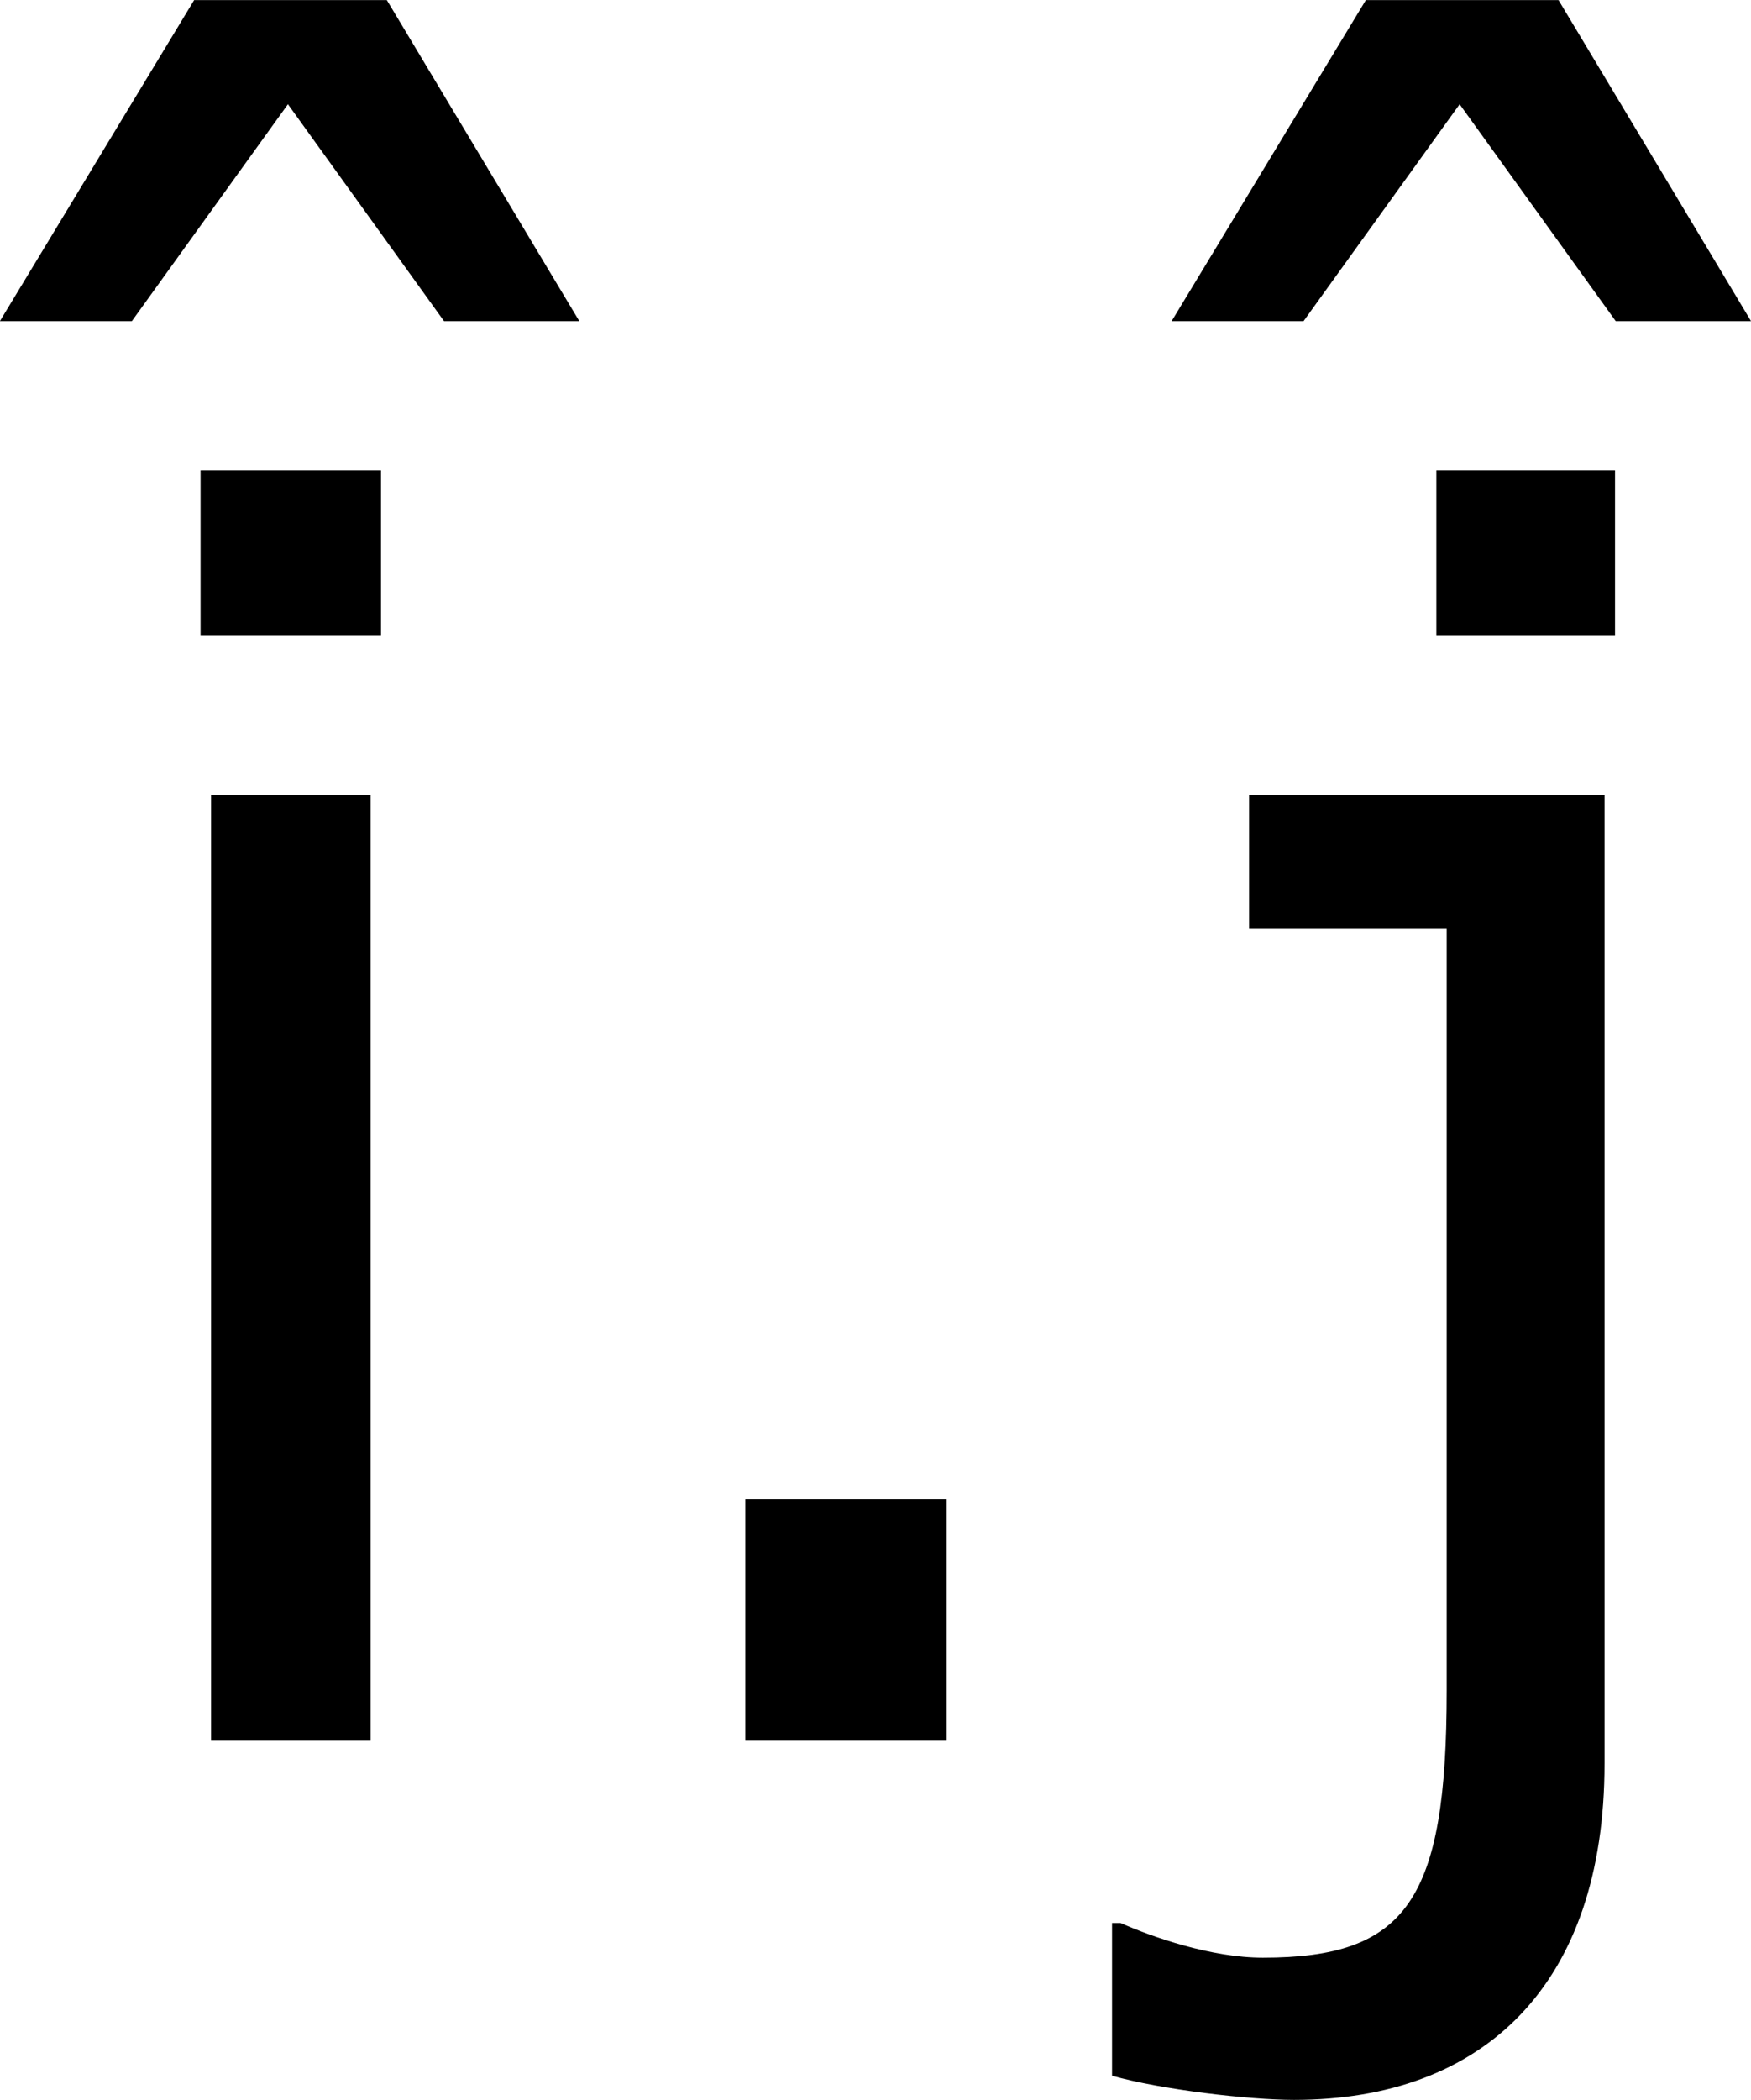 <?xml version='1.0' encoding='UTF-8'?>
<!-- Generated by CodeCogs with dvisvgm 3.2.2 -->
<svg version='1.1' xmlns='http://www.w3.org/2000/svg' xmlns:xlink='http://www.w3.org/1999/xlink' width='13.587pt' height='16.288pt' viewBox='-.238 -.228 13.587 16.288'>
<defs>
<path id='g1-46' d='M2.859 0V-1.656H1.477V0H2.859Z'/>
<path id='g1-105' d='M2.251-7.587V-8.718H1.012V-7.587H2.251ZM2.18 0V-6.491H1.084V0H2.18Z'/>
<path id='g1-106' d='M3.097-7.587V-8.718H1.87V-7.587H3.097ZM3.025 .155V-6.491H.584V-5.574H1.941V-.345C1.941 1.096 1.667 1.489 .679 1.489C.322 1.489-.083 1.346-.298 1.251H-.357V2.299C-.024 2.394 .584 2.465 .893 2.465C2.192 2.465 3.025 1.679 3.025 .155Z'/>
<path id='g1-136' d='M5.777-7.539L4.455-9.743H3.132L1.798-7.539H2.704L3.776-9.028L4.848-7.539H5.777Z'/>
</defs>
<g id='page1' transform='matrix(1.13 0 0 1.13 -63.572 -61.061)'>
<use x='54.249' y='63.578' xlink:href='#g1-136'/>
<use x='56.413' y='65.783' xlink:href='#g1-105'/>
<use x='59.689' y='65.783' xlink:href='#g1-46'/>
<use x='62.295' y='63.578' xlink:href='#g1-136'/>
<use x='64.041' y='65.783' xlink:href='#g1-106'/>
</g>
</svg>
